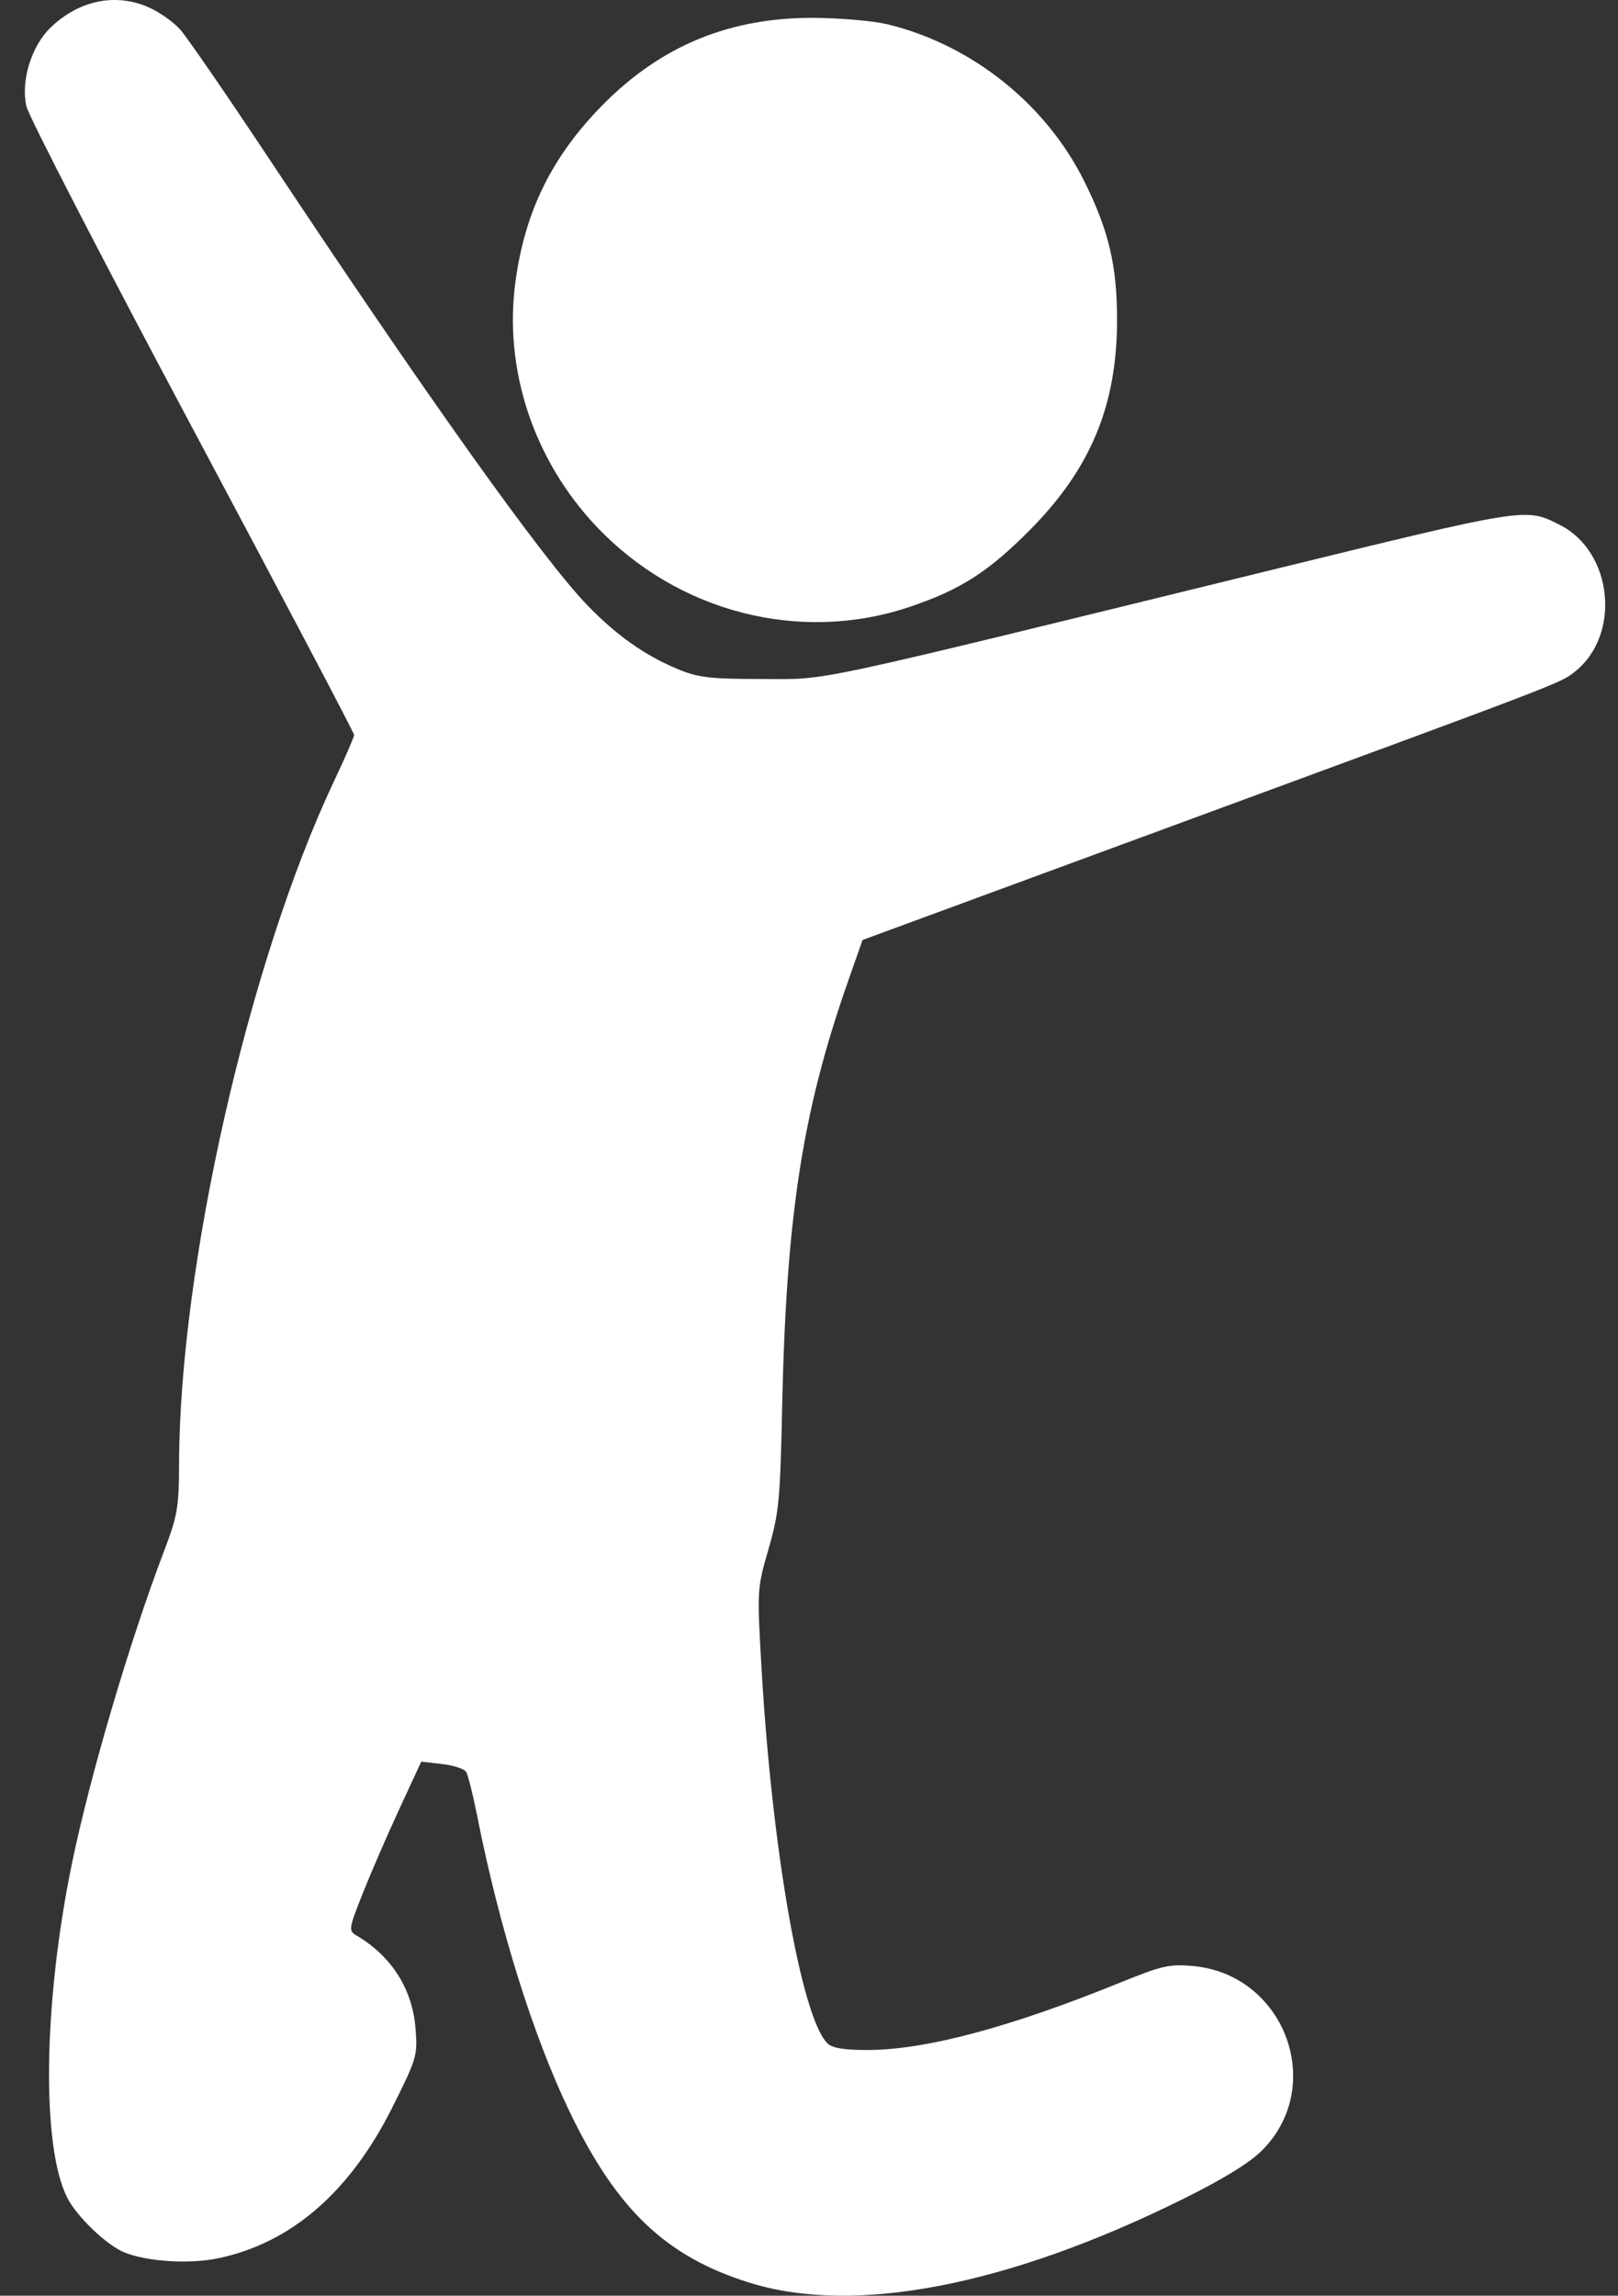 <svg width="43" height="61" viewBox="0 0 43 61" fill="none" xmlns="http://www.w3.org/2000/svg">
<rect x="0" y="0" width="43" height="61" fill="#333333" stroke="none"/>
<path fill-rule="evenodd" clip-rule="evenodd" d="M3.994 0.214C4.256 0.335 4.611 0.589 4.783 0.778C4.955 0.966 6.021 2.515 7.153 4.22C11.356 10.554 14.424 14.857 15.616 16.089C16.381 16.88 17.132 17.411 17.998 17.773C18.552 18.005 18.851 18.041 20.244 18.042C22.075 18.044 21.191 18.233 33.612 15.189C40.637 13.468 40.538 13.484 41.458 13.95C42.867 14.664 43.089 16.875 41.849 17.852C41.464 18.155 41.601 18.103 31.435 21.844L22.923 24.977L22.528 26.103C21.32 29.551 20.892 32.337 20.785 37.444C20.735 39.857 20.7 40.209 20.422 41.168C20.118 42.222 20.117 42.24 20.242 44.386C20.523 49.191 21.301 53.605 21.988 54.293C22.114 54.42 22.424 54.472 23.053 54.472C24.588 54.472 26.841 53.871 29.762 52.684C30.878 52.23 31.079 52.184 31.708 52.241C34.141 52.462 35.251 55.425 33.542 57.137C33.207 57.473 32.509 57.902 31.431 58.436C26.792 60.734 22.726 61.521 19.939 60.661C17.706 59.971 16.392 58.724 15.128 56.091C14.162 54.078 13.268 51.215 12.683 48.258C12.571 47.693 12.438 47.164 12.388 47.082C12.338 47.001 12.049 46.907 11.746 46.873L11.195 46.81L10.622 48.048C10.306 48.729 9.868 49.738 9.648 50.291C9.27 51.24 9.259 51.303 9.464 51.423C10.408 51.978 10.962 52.85 11.044 53.91C11.1 54.623 11.076 54.702 10.421 56.008C9.296 58.252 7.732 59.604 5.794 60.007C5.037 60.165 3.93 60.097 3.316 59.855C2.847 59.67 2.047 58.907 1.788 58.399C1.098 57.044 1.15 53.218 1.91 49.524C2.385 47.213 3.444 43.618 4.353 41.233C4.718 40.276 4.755 40.061 4.759 38.891C4.774 33.635 6.613 25.543 8.882 20.746C9.173 20.131 9.411 19.583 9.411 19.528C9.411 19.474 7.475 15.801 5.11 11.366C2.744 6.932 0.76 3.087 0.701 2.823C0.55 2.15 0.832 1.23 1.34 0.737C2.106 -0.005 3.099 -0.201 3.994 0.214ZM23.588 0.646C25.82 1.189 27.786 2.754 28.809 4.803C29.465 6.114 29.689 7.063 29.687 8.512C29.684 10.767 28.989 12.446 27.387 14.066C26.273 15.193 25.523 15.673 24.166 16.129C21.261 17.104 18.015 16.271 15.857 13.996C14.18 12.228 13.38 9.811 13.7 7.475C13.956 5.599 14.674 4.15 16.021 2.784C17.578 1.207 19.409 0.457 21.657 0.475C22.353 0.48 23.222 0.557 23.588 0.646Z" fill="white"/>
</svg>

